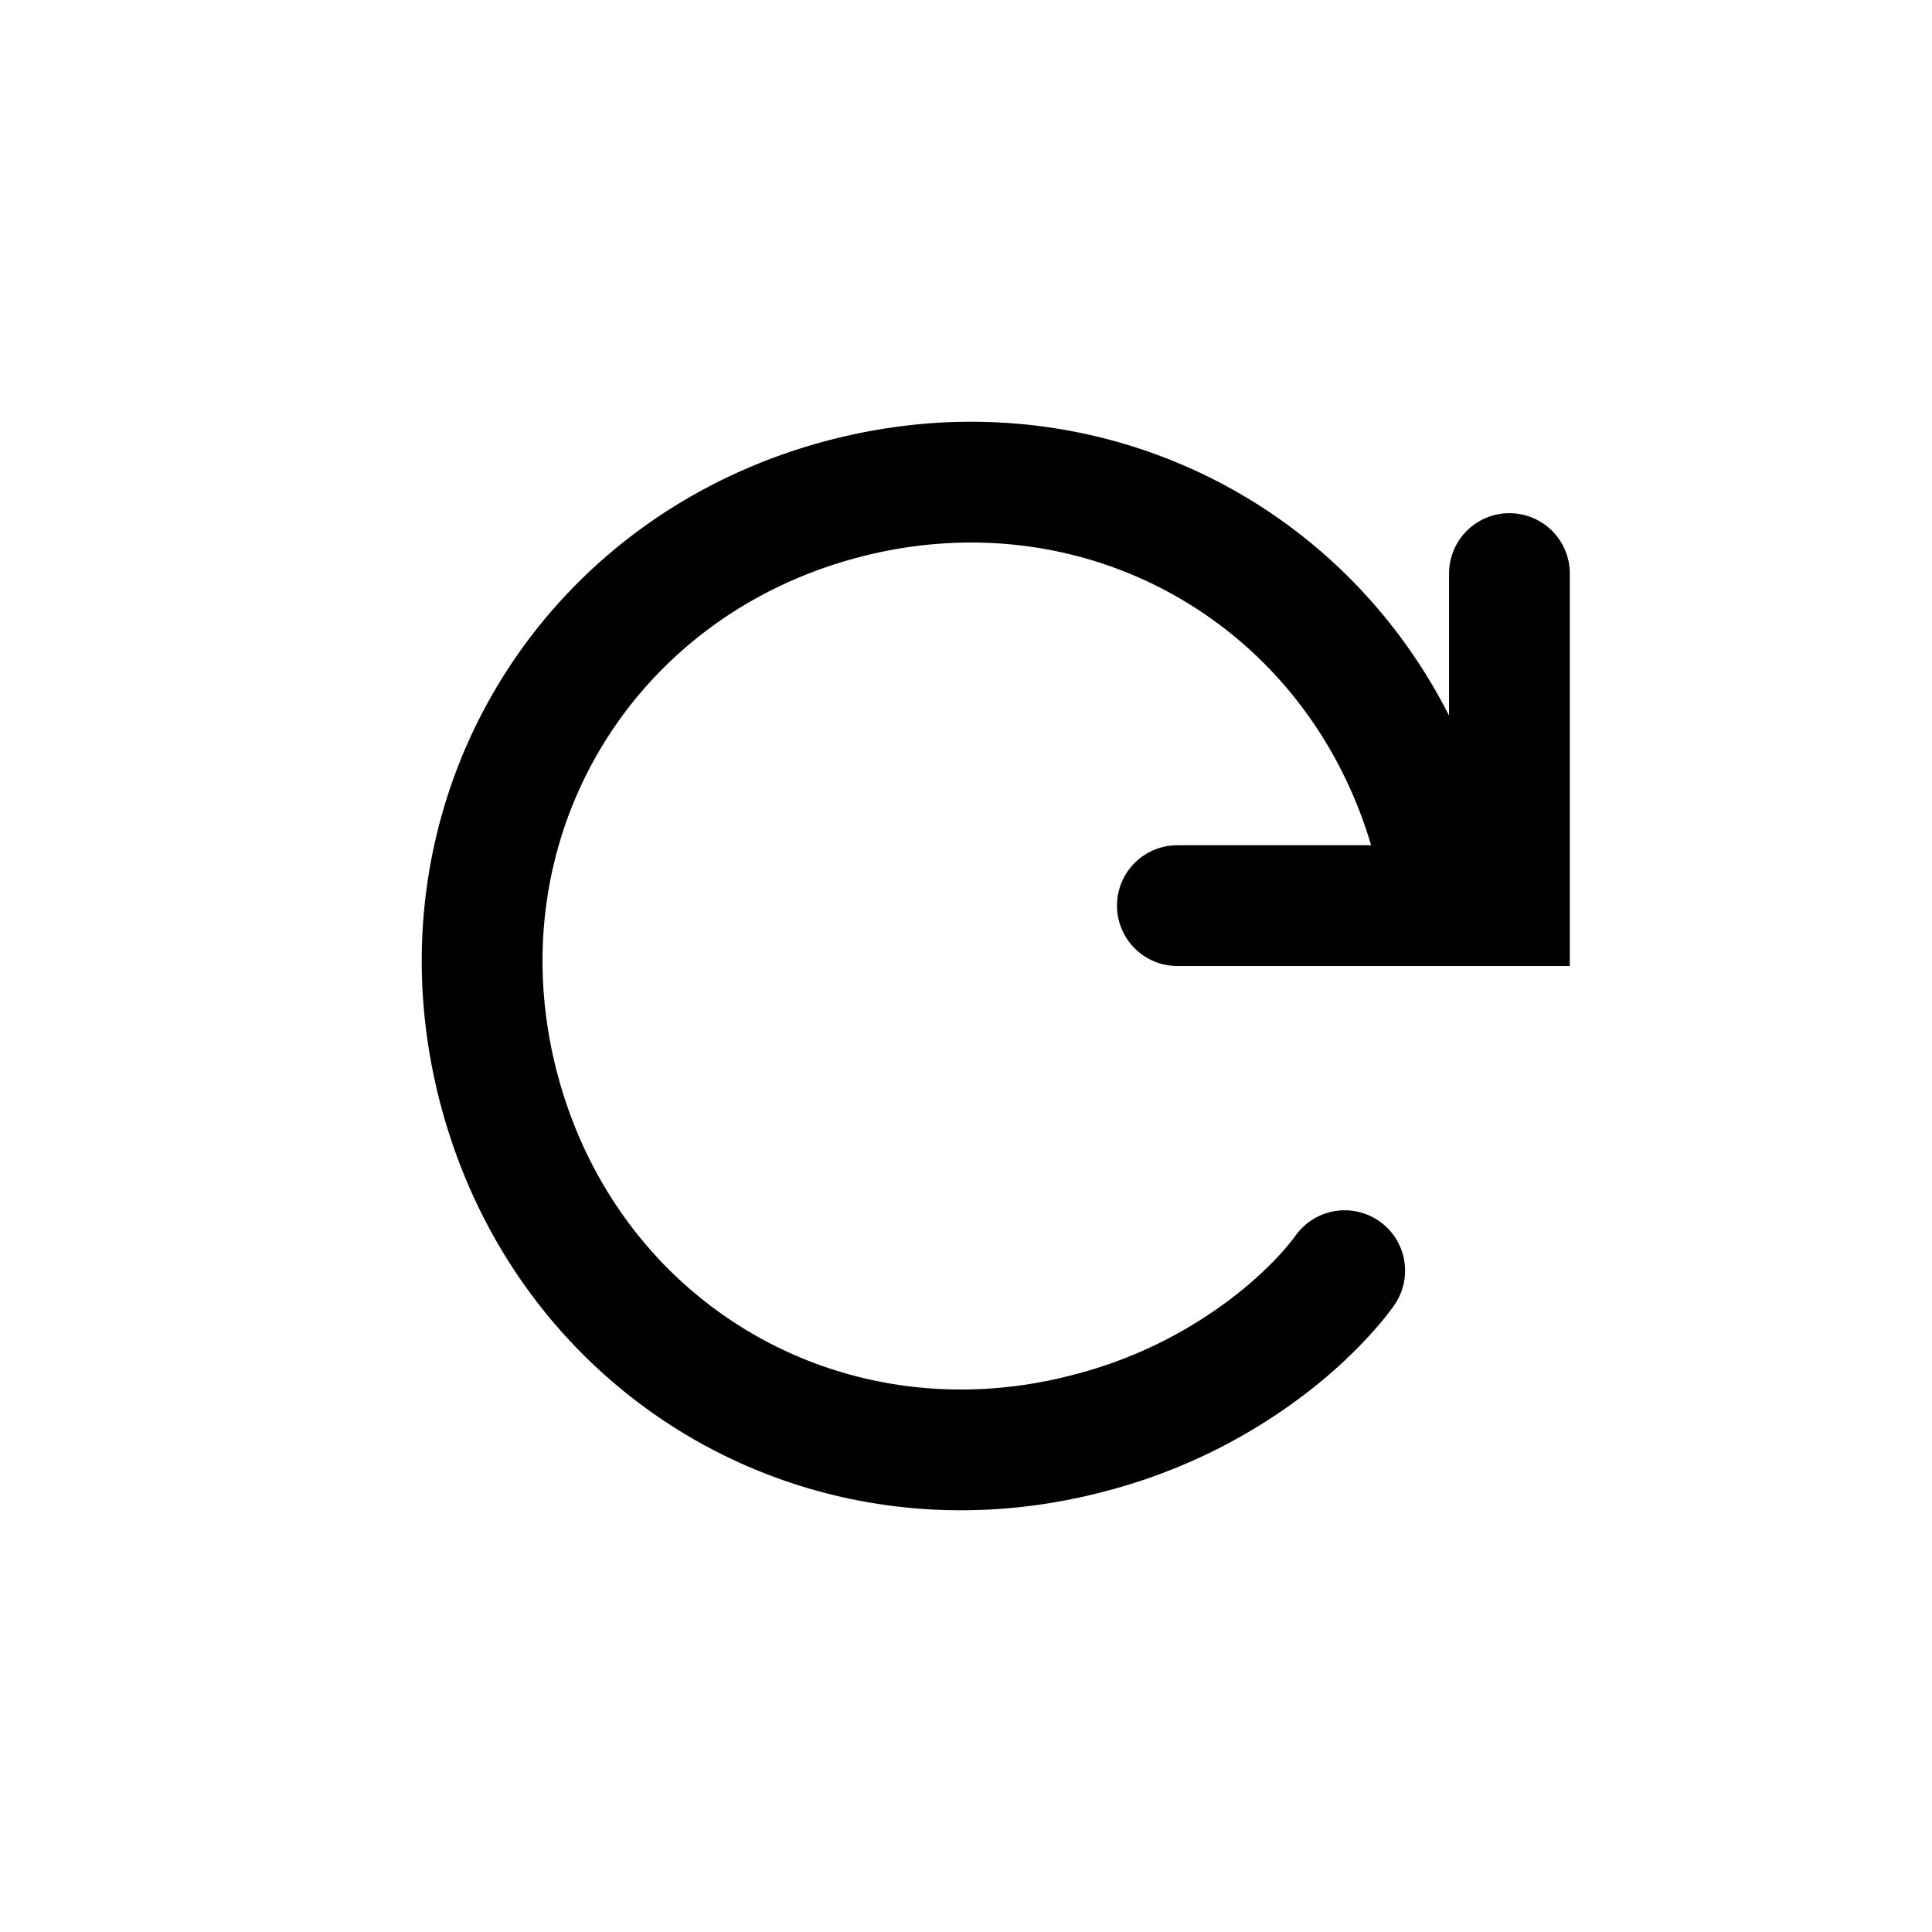 <svg xmlns="http://www.w3.org/2000/svg" width="32" height="32" viewBox="0 0 32 32"><path fill="currentColor" fill-rule="evenodd" d="M22.71 14c-1.094-3.695-4.771-5.766-8.521-4.761-3.813 1.021-5.972 4.76-4.95 8.573s4.76 5.971 8.573 4.95a7.3 7.3 0 002.806-1.433c.299-.25.516-.474.653-.63a4 4 0 00.178-.22 1 1 0 011.647 1.135l-.825-.565.825.566-.002.002-.003.004-.006.01-.02.027-.064.085q-.08.107-.228.276a8 8 0 01-.875.847 9.3 9.3 0 01-3.568 1.828C13.45 26 8.615 23.21 7.307 18.33s1.484-9.715 6.364-11.023c4.237-1.135 8.439.819 10.33 4.546V9.5a1 1 0 112 0V16h-6.5a1 1 0 110-2z" clip-rule="evenodd"/></svg>